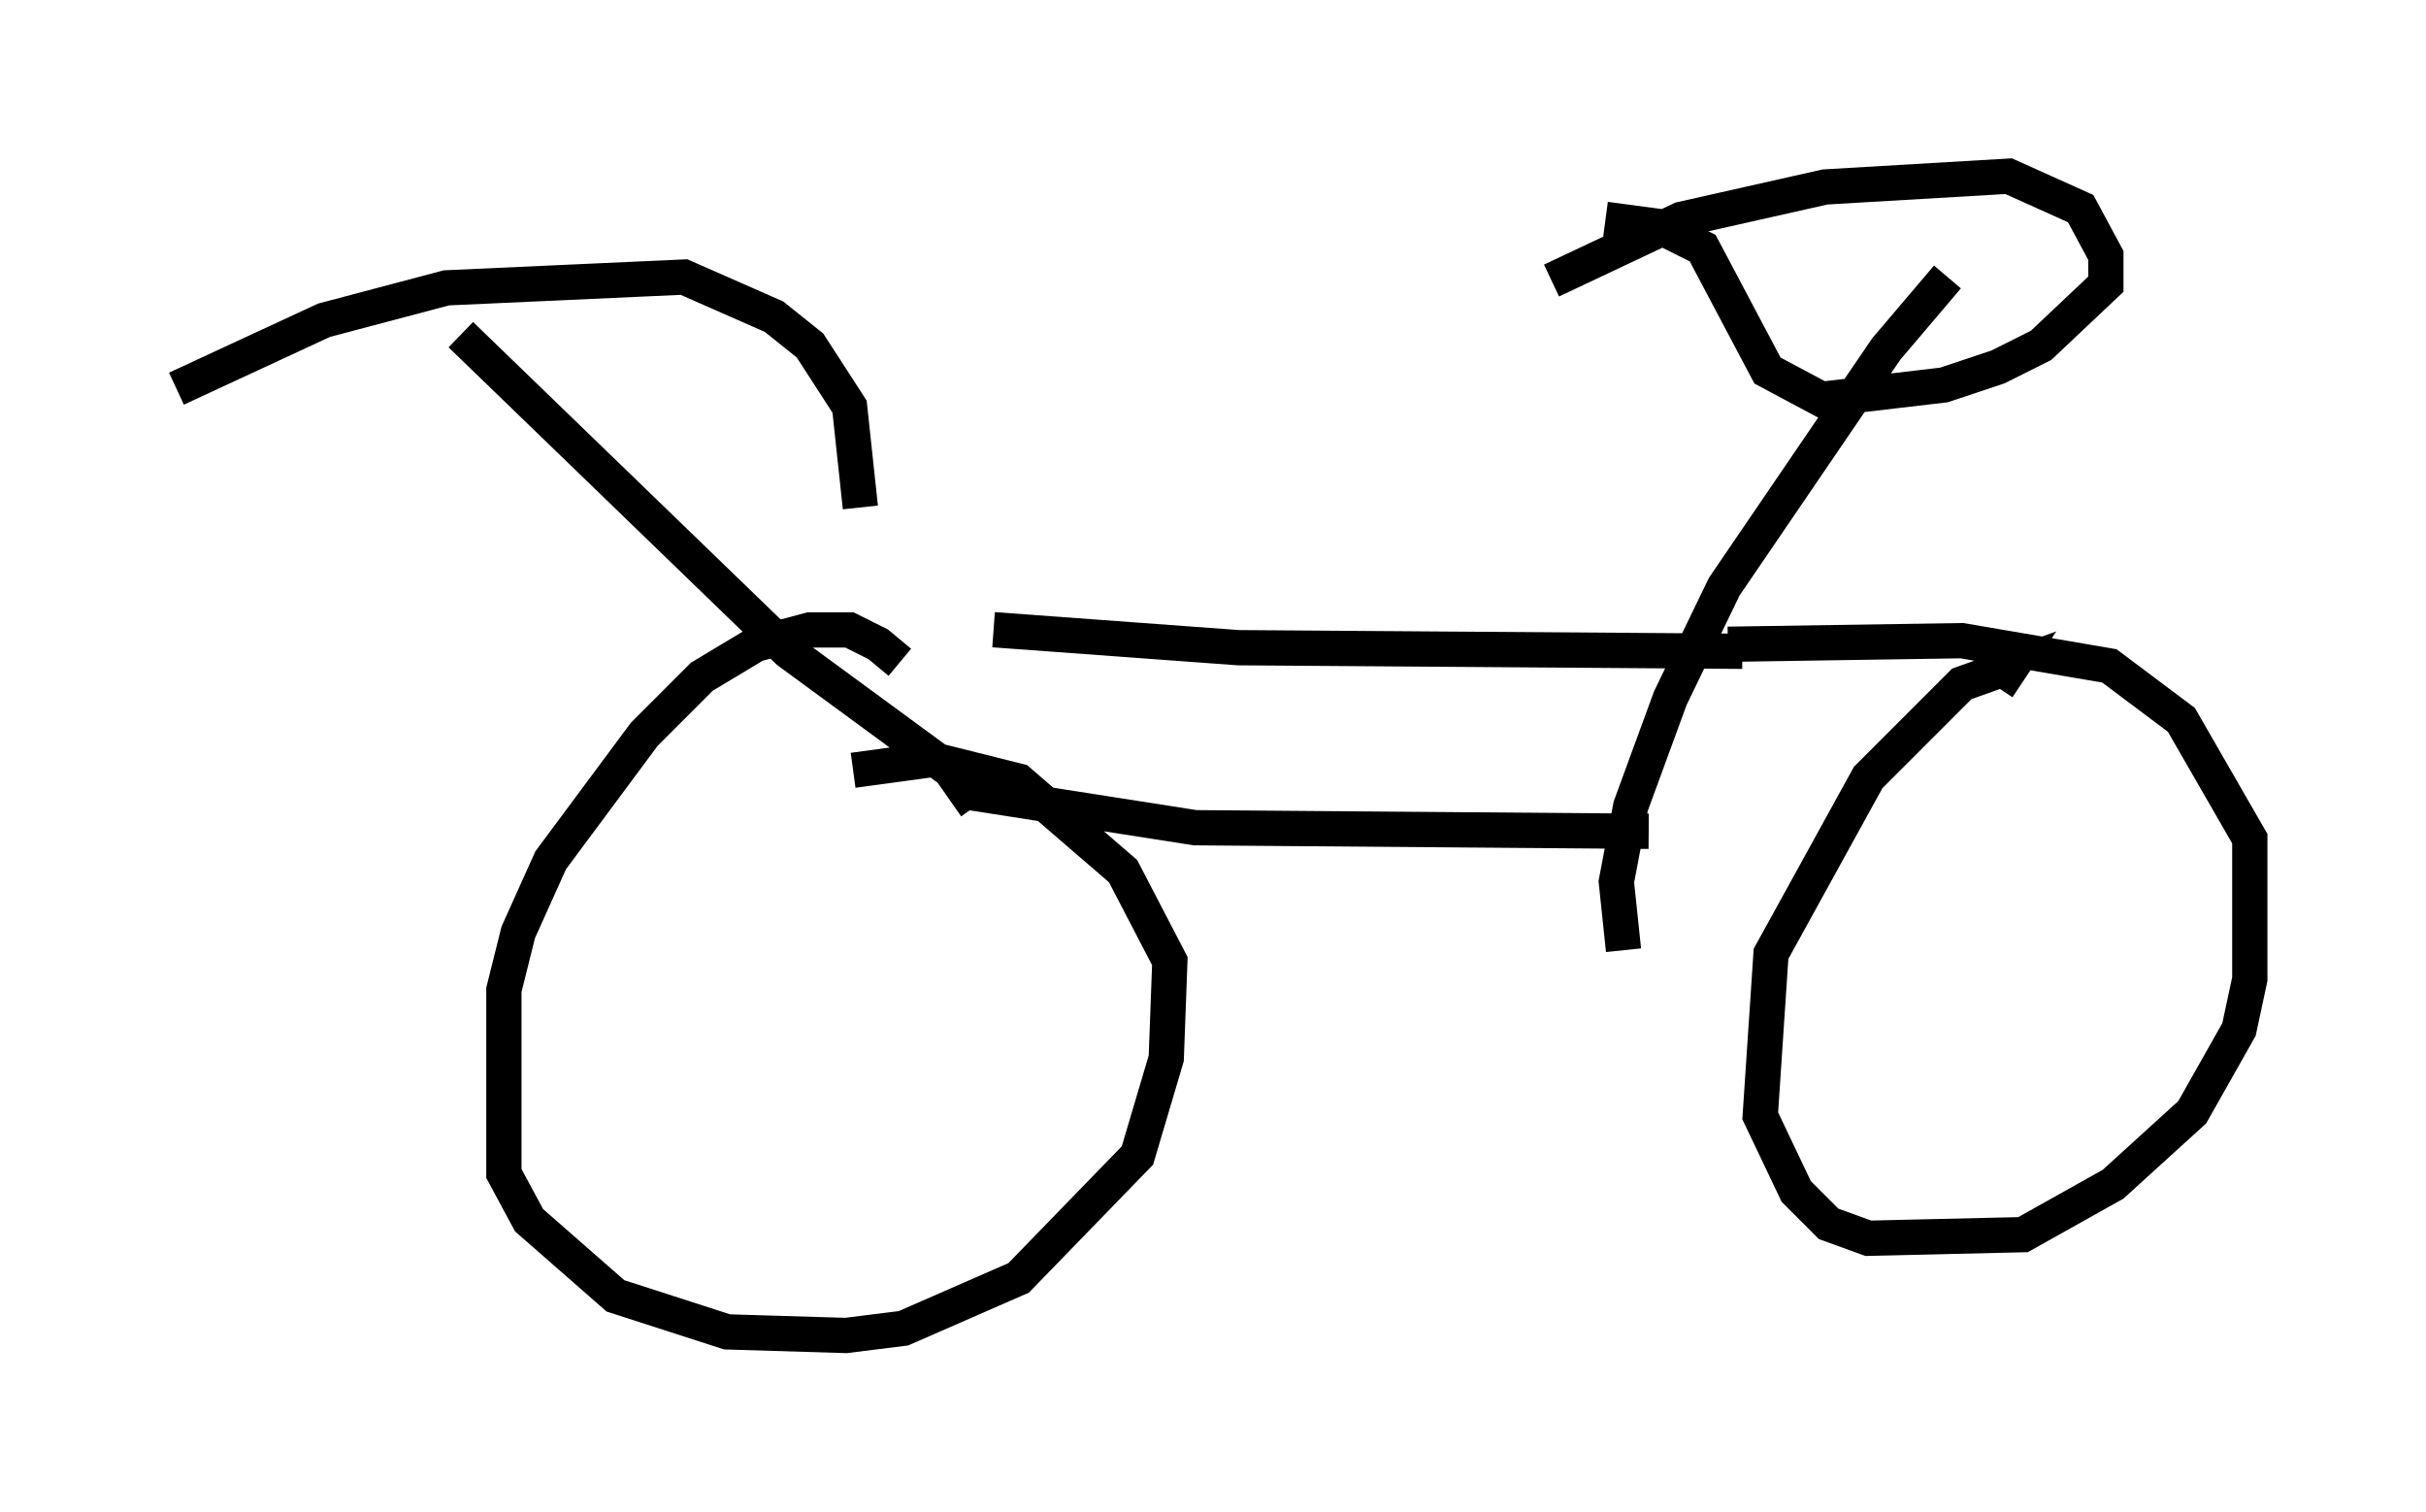 <?xml version="1.0" encoding="utf-8" ?>
<svg baseProfile="full" height="42.871" version="1.1" width="68.801" xmlns="http://www.w3.org/2000/svg" xmlns:ev="http://www.w3.org/2001/xml-events" xmlns:xlink="http://www.w3.org/1999/xlink"><defs /><rect fill="white" height="42.871" width="68.801" x="0" y="0" /><path d="M25.723, 19.598 m-0.204, -0.817 l-0.613, -0.51 -0.817, -0.408 l-1.123, 0.0 -1.531, 0.408 l-1.531, 0.919 -1.633, 1.633 l-2.654, 3.573 -0.919, 2.042 l-0.408, 1.633 0.0, 5.206 l0.715, 1.327 2.45, 2.144 l3.165, 1.021 3.369, 0.102 l1.633, -0.204 3.267, -1.429 l3.369, -3.471 0.817, -2.756 l0.102, -2.756 -1.327, -2.552 l-2.96, -2.552 -2.45, -0.613 l-2.246, 0.306 m32.463, -2.348 l0.408, -0.613 -1.429, 0.51 l-2.654, 2.654 -2.756, 5.002 l-0.306, 4.594 1.021, 2.144 l0.919, 0.919 1.123, 0.408 l4.39, -0.102 2.552, -1.429 l2.246, -2.042 1.327, -2.348 l0.306, -1.429 0.0, -3.981 l-1.94, -3.369 -2.042, -1.531 l-4.185, -0.715 -6.635, 0.102 m-43.998, -7.248 l4.185, -1.94 3.471, -0.919 l6.738, -0.306 2.552, 1.123 l1.021, 0.817 1.123, 1.735 l0.306, 2.858 m-11.331, -4.9 l9.29, 8.983 4.594, 3.369 l0.715, 1.021 m18.375, 4.083 l-0.204, -1.94 0.408, -2.144 l1.123, -3.063 1.531, -3.165 l4.594, -6.738 1.735, -2.042 m-11.229, 0.102 l3.675, -1.735 4.083, -0.919 l5.206, -0.306 2.042, 0.919 l0.715, 1.327 0.0, 0.817 l-1.838, 1.735 -1.225, 0.613 l-1.531, 0.51 -3.471, 0.408 l-1.531, -0.817 -1.838, -3.471 l-1.225, -0.613 -1.531, -0.204 m-18.171, 16.231 l6.533, 1.021 12.863, 0.102 m-18.579, -5.717 l6.942, 0.51 14.292, 0.102 " fill="none" stroke="black" stroke-width="1" /></svg>